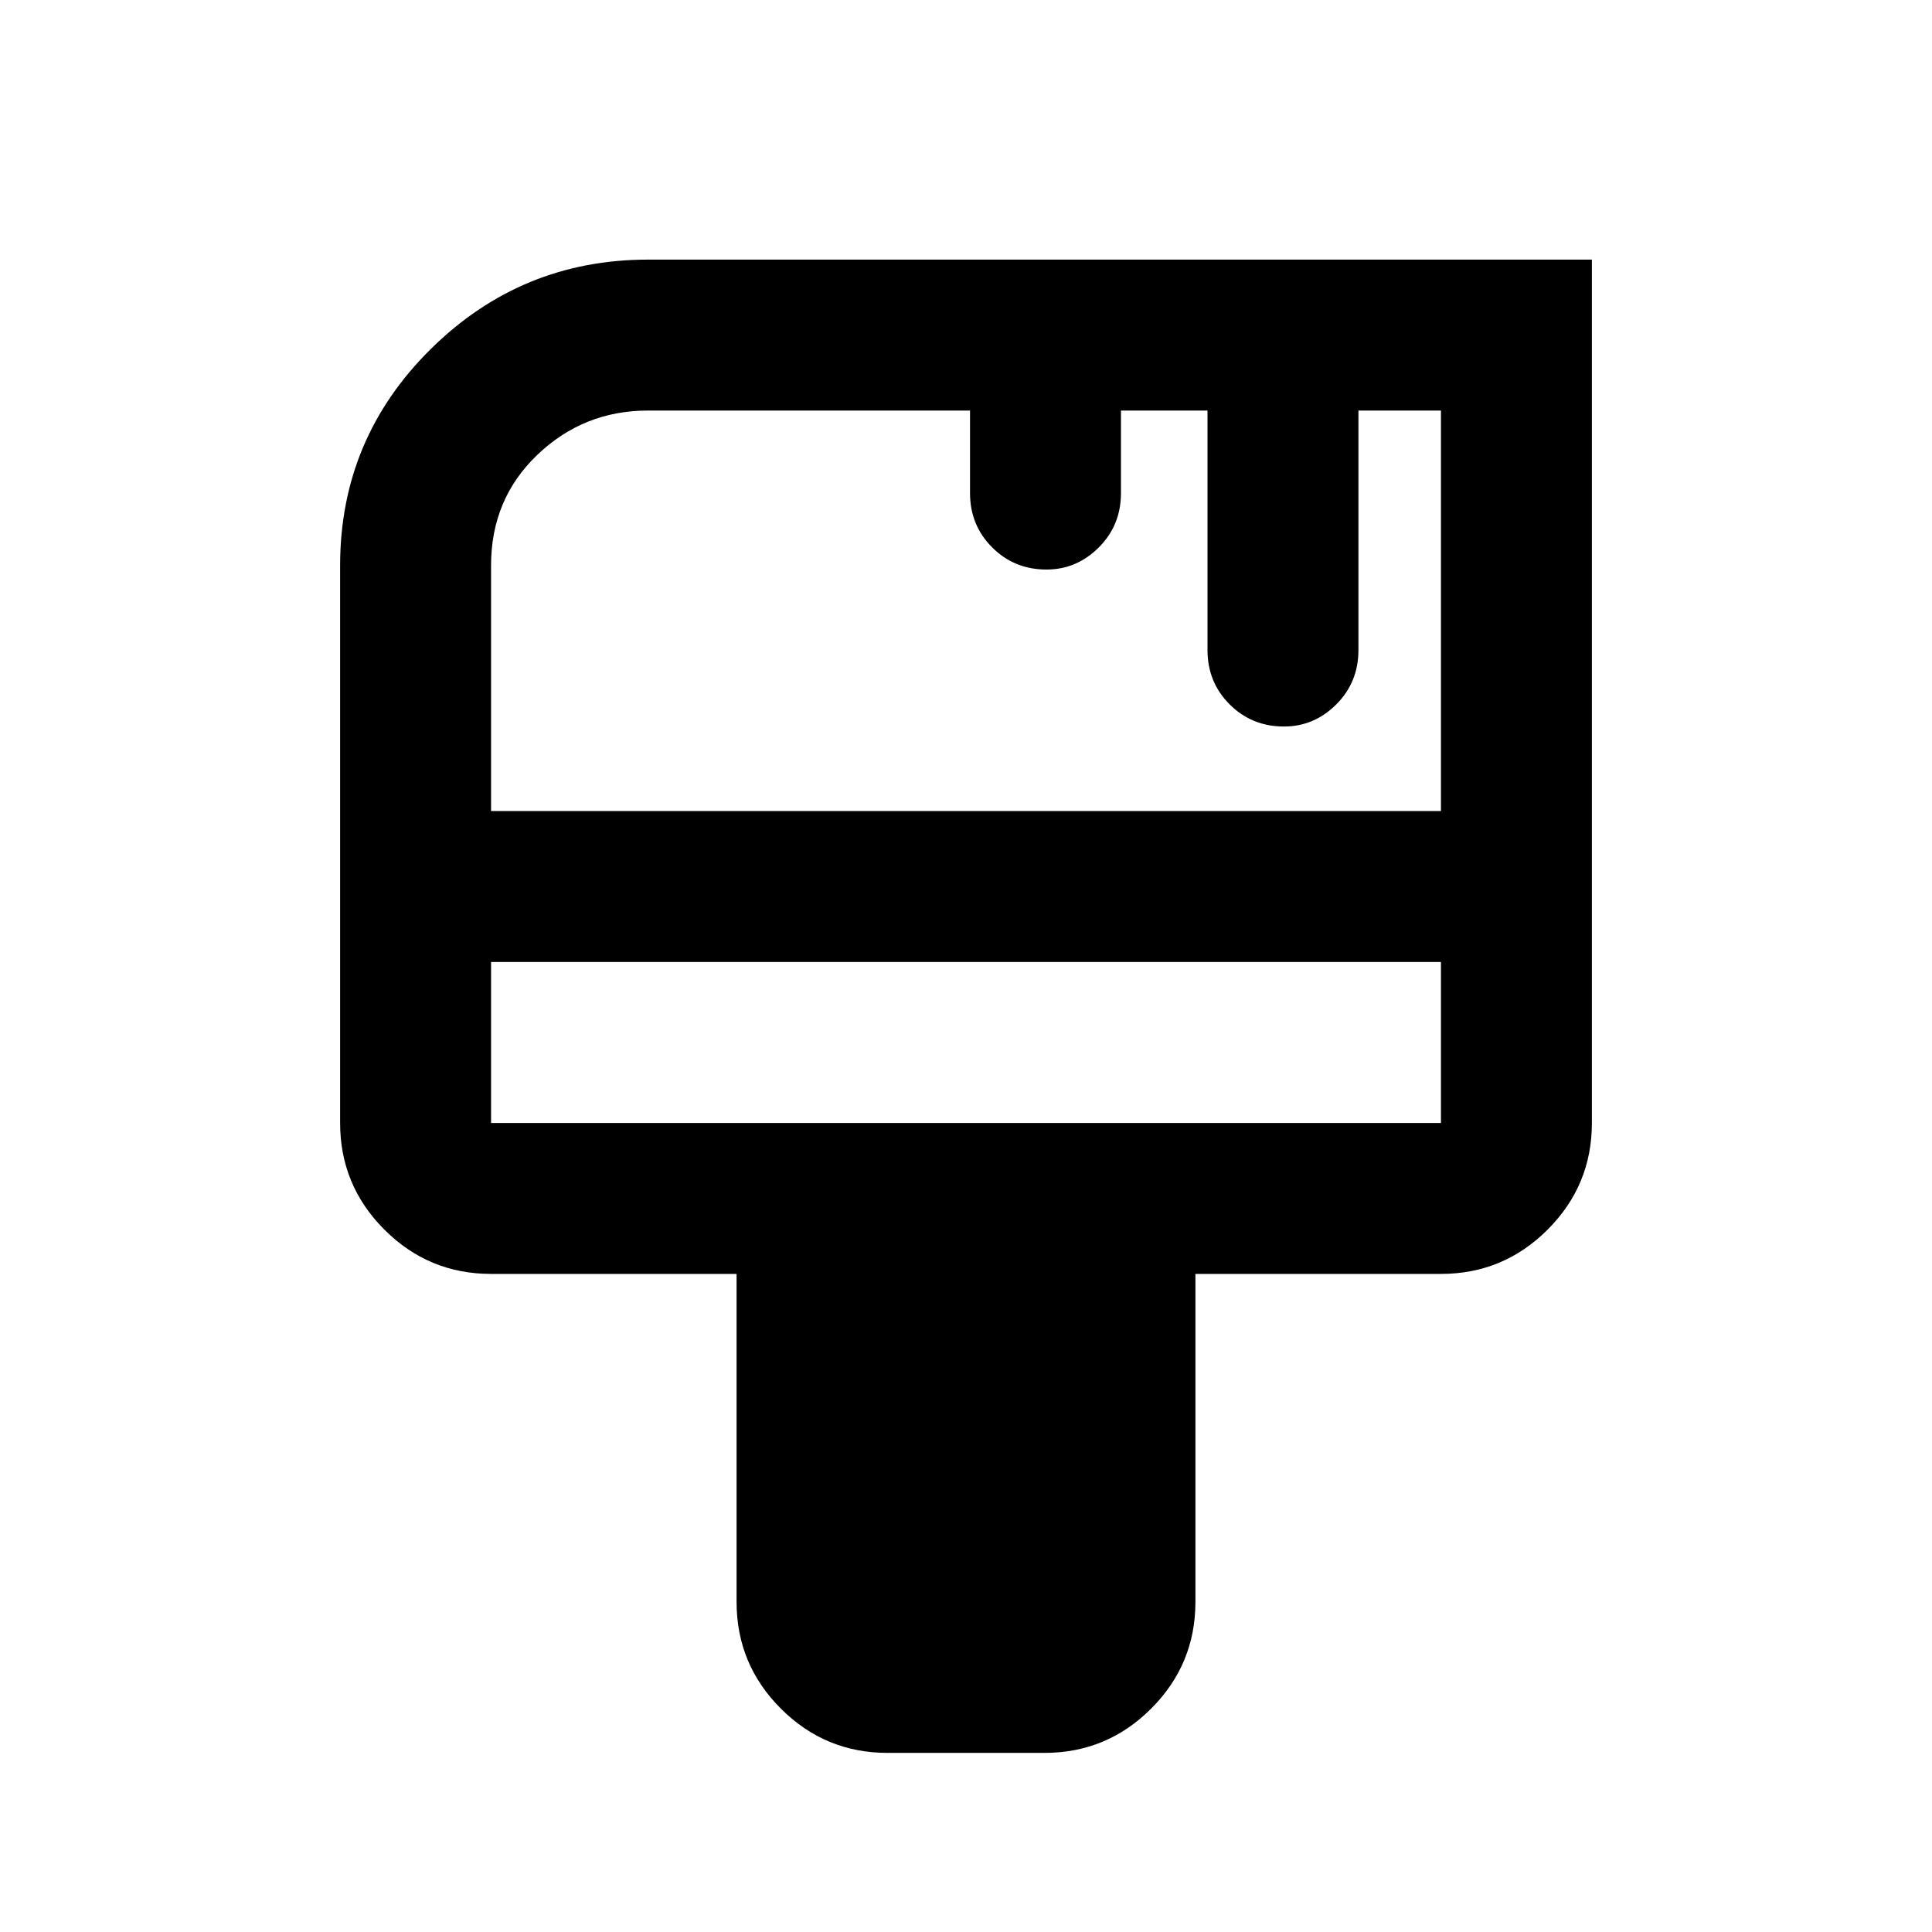 <svg xmlns="http://www.w3.org/2000/svg" height="24" width="24"><path d="M11.025 21.775Q10.25 21.775 9.7 21.225Q9.15 20.675 9.15 19.9V15.825H6.1Q5.325 15.825 4.775 15.275Q4.225 14.725 4.225 13.95V7.025Q4.225 5.45 5.35 4.337Q6.475 3.225 8.05 3.225H19.775V13.95Q19.775 14.725 19.225 15.275Q18.675 15.825 17.9 15.825H14.85V19.9Q14.85 20.675 14.3 21.225Q13.75 21.775 12.975 21.775ZM6.1 10.075H17.9V5.1H16.875V8.075Q16.875 8.475 16.6 8.75Q16.325 9.025 15.95 9.025Q15.55 9.025 15.275 8.75Q15 8.475 15 8.075V5.1H13.925V6.125Q13.925 6.525 13.65 6.8Q13.375 7.075 13 7.075Q12.6 7.075 12.325 6.8Q12.05 6.525 12.05 6.125V5.1H8.05Q7.25 5.1 6.675 5.65Q6.1 6.2 6.1 7.025ZM6.1 13.95H17.9Q17.9 13.95 17.9 13.95Q17.9 13.95 17.9 13.95V11.95H6.1V13.95Q6.1 13.95 6.1 13.95Q6.1 13.95 6.1 13.95ZM6.1 11.95V13.95Q6.1 13.95 6.1 13.95Q6.1 13.95 6.1 13.95Q6.1 13.95 6.1 13.95Q6.1 13.95 6.1 13.95Z"/></svg>